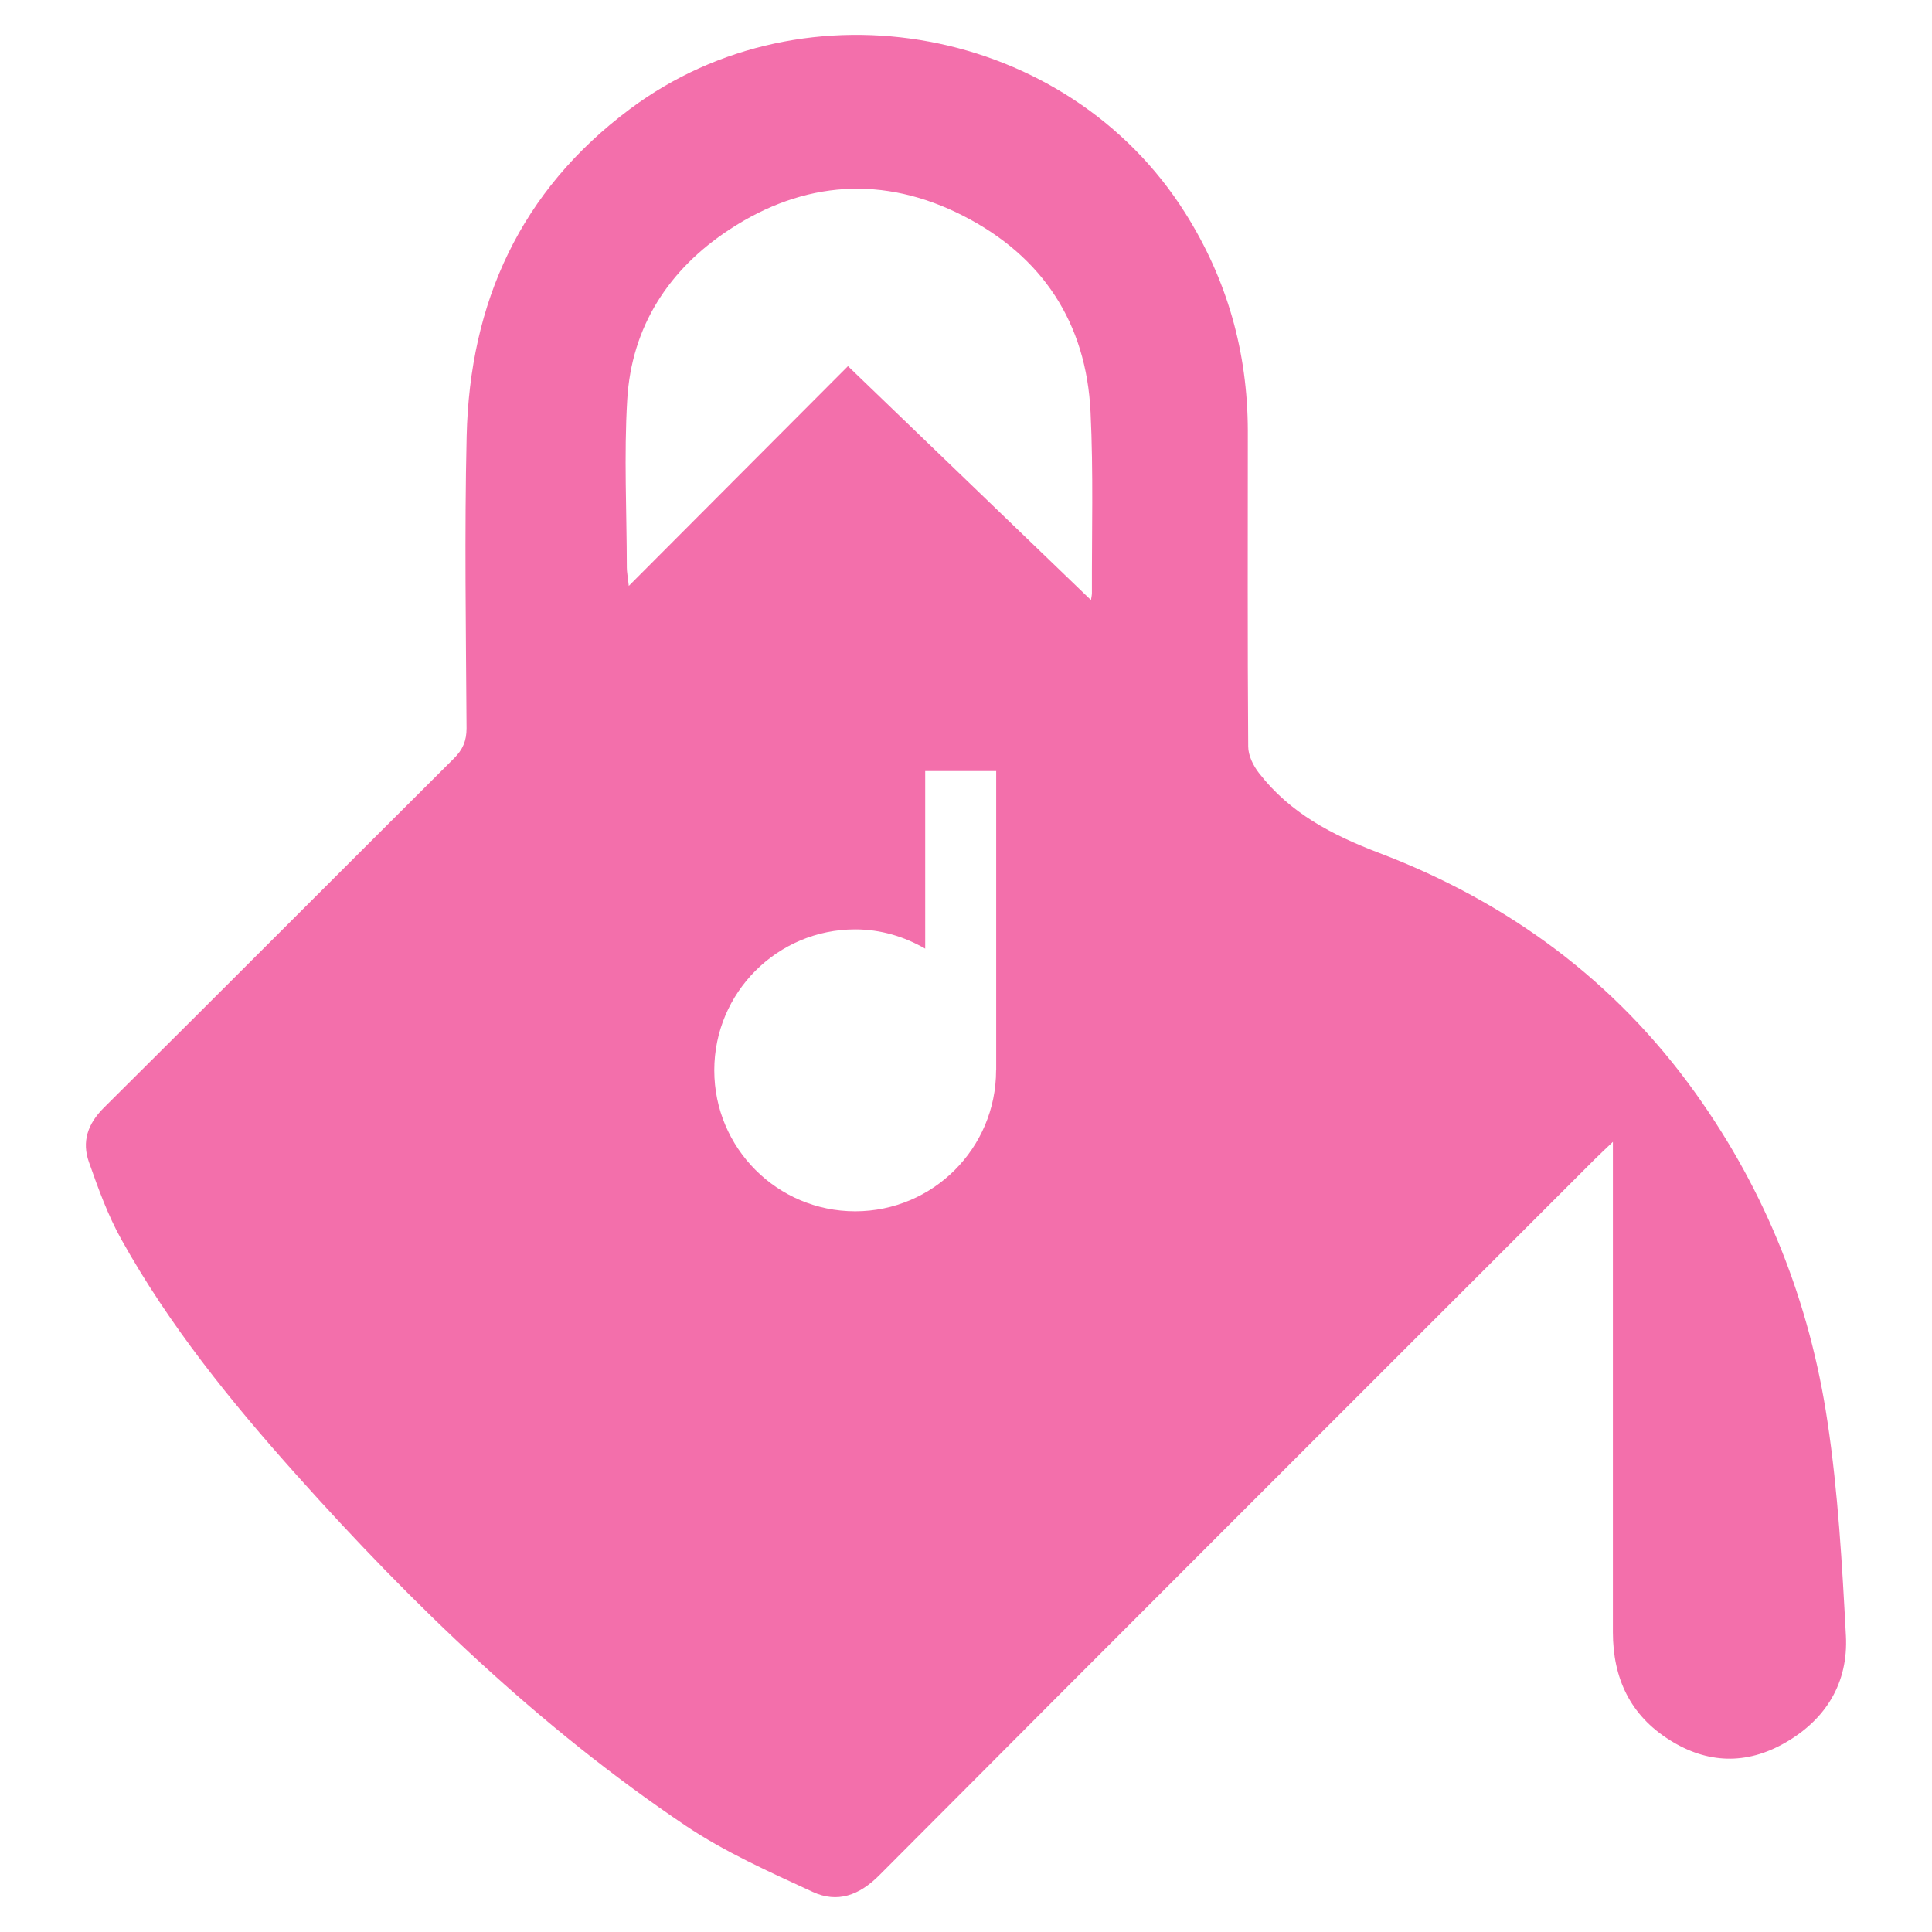 <?xml version="1.0" encoding="utf-8"?>
<!DOCTYPE svg PUBLIC "-//W3C//DTD SVG 1.1//EN" "http://www.w3.org/Graphics/SVG/1.1/DTD/svg11.dtd">
<svg version="1.1" id="Layer_1" xmlns="http://www.w3.org/2000/svg" xmlns:xlink="http://www.w3.org/1999/xlink" x="0px" y="0px"
	 width="19.84px" height="19.84px" viewBox="0 0 19.84 19.84" enable-background="new 0 0 19.84 19.84" xml:space="preserve">
<g>
	<path fill="transparent" d="M9.891,2.216c-0.816-0.417-1.637-0.361-2.4,0.141c-0.623,0.409-1.006,0.996-1.05,1.749
		C6.407,4.679,6.436,5.255,6.438,5.83c0,0.045,0.01,0.09,0.02,0.187C7.241,5.232,7.989,4.481,8.708,3.76
		c0.831,0.8,1.661,1.6,2.495,2.402c0.002-0.017,0.01-0.045,0.01-0.073c-0.002-0.619,0.016-1.238-0.014-1.855
		C11.156,3.315,10.704,2.631,9.891,2.216z"/>
	<path fill="#f36fab" d="M18.767,14.601c-0.182-1.226-0.629-2.359-1.354-3.373c-0.826-1.157-1.93-1.967-3.248-2.468
		c-0.486-0.185-0.918-0.41-1.236-0.821c-0.059-0.075-0.111-0.181-0.111-0.273c-0.008-1.081-0.004-2.162-0.004-3.243
		c-0.002-0.807-0.211-1.551-0.643-2.236c-1.208-1.917-3.895-2.419-5.704-1.066C5.344,1.96,4.824,3.104,4.792,4.479
		c-0.023,0.999-0.007,2-0.001,2.999c0,0.13-0.038,0.219-0.129,0.31c-1.2,1.195-2.395,2.395-3.596,3.588
		c-0.166,0.165-0.228,0.349-0.152,0.56c0.095,0.27,0.193,0.542,0.331,0.79c0.492,0.884,1.125,1.666,1.796,2.416
		c1.203,1.346,2.497,2.594,3.998,3.605c0.405,0.272,0.86,0.475,1.306,0.681c0.254,0.118,0.479,0.037,0.688-0.174
		c2.443-2.453,4.892-4.898,7.341-7.347c0.051-0.051,0.104-0.1,0.189-0.181c0,0.118,0,0.187,0,0.255c0,1.594,0,3.188,0,4.78
		c0,0.473,0.178,0.853,0.582,1.107c0.385,0.244,0.789,0.258,1.188,0.028c0.42-0.241,0.648-0.617,0.623-1.098
		C18.917,16.065,18.876,15.327,18.767,14.601z M10.229,10.991c0,0.8-0.648,1.448-1.447,1.448s-1.447-0.648-1.447-1.448
		c0-0.799,0.648-1.447,1.447-1.447c0.264,0,0.506,0.075,0.719,0.198V7.918h0.729V10.991z M11.213,6.089
		c0,0.028-0.008,0.056-0.01,0.073C10.37,5.36,9.54,4.561,8.708,3.76c-0.72,0.721-1.468,1.472-2.251,2.257
		c-0.01-0.097-0.02-0.142-0.02-0.187C6.436,5.255,6.407,4.679,6.441,4.106c0.044-0.753,0.427-1.34,1.05-1.749
		c0.764-0.502,1.584-0.558,2.4-0.141c0.813,0.415,1.265,1.099,1.308,2.017C11.229,4.851,11.211,5.47,11.213,6.089z"/>
</g>
</svg>
